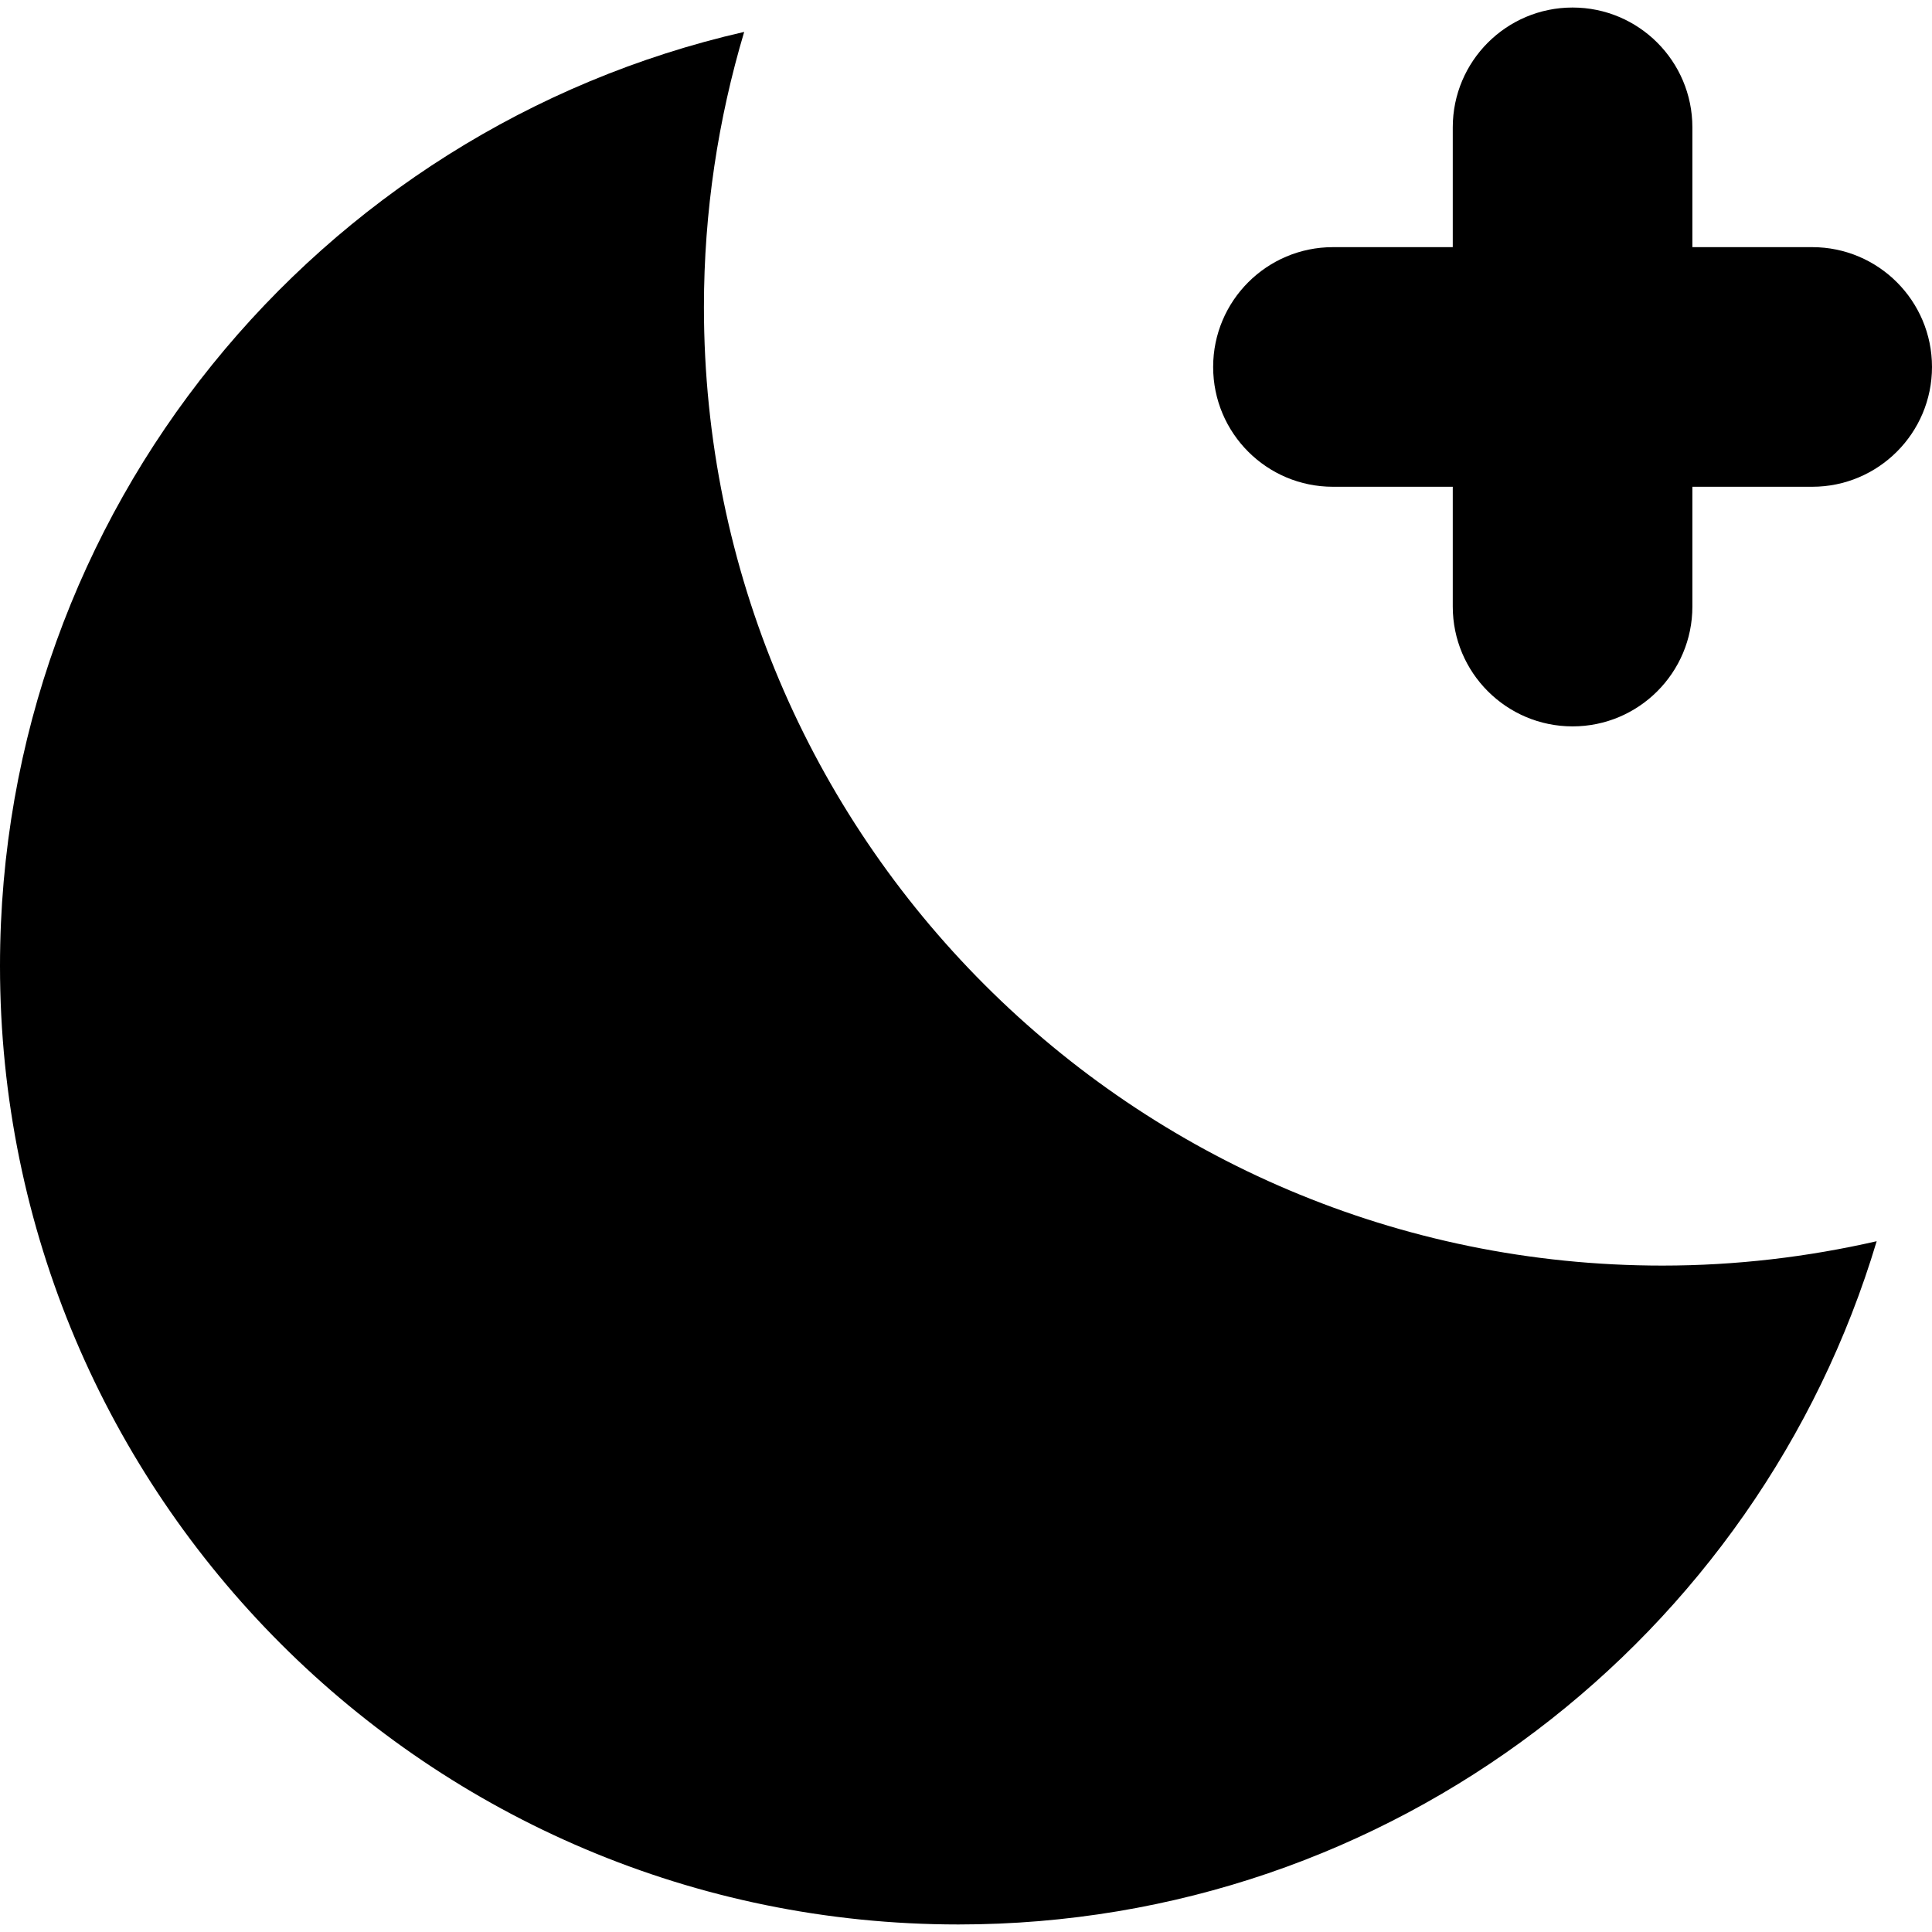 <?xml version="1.0" encoding="utf-8"?>
<!-- Generated by IcoMoon.io -->
<!DOCTYPE svg PUBLIC "-//W3C//DTD SVG 1.1//EN" "http://www.w3.org/Graphics/SVG/1.1/DTD/svg11.dtd">
<svg version="1.1" xmlns="http://www.w3.org/2000/svg" xmlns:xlink="http://www.w3.org/1999/xlink" width="512" height="512" viewBox="0 0 512 512">
<path d="M186.548 81.39c0-25.364 3.774-49.822 10.668-72.936-112.922 25.799-197.216 126.785-197.216 247.545 0 140.282 113.722 254.004 254.004 254.004 114.919 0 211.984-76.346 243.336-181.068-18.252 4.173-37.266 6.459-56.788 6.459-140.283 0-254.004-113.757-254.004-254.004z"></path>
<path d="M480.249 65.497h-31.75v-31.751c0-17.526-14.224-31.75-31.75-31.75s-31.75 14.224-31.75 31.75v31.751h-31.75c-17.526 0-31.75 14.224-31.75 31.751s14.188 31.75 31.75 31.75h31.75v31.75c0 17.526 14.224 31.75 31.75 31.75s31.75-14.224 31.75-31.75v-31.75h31.75c17.526 0 31.75-14.224 31.75-31.751s-14.224-31.751-31.75-31.751z"></path>
</svg>
